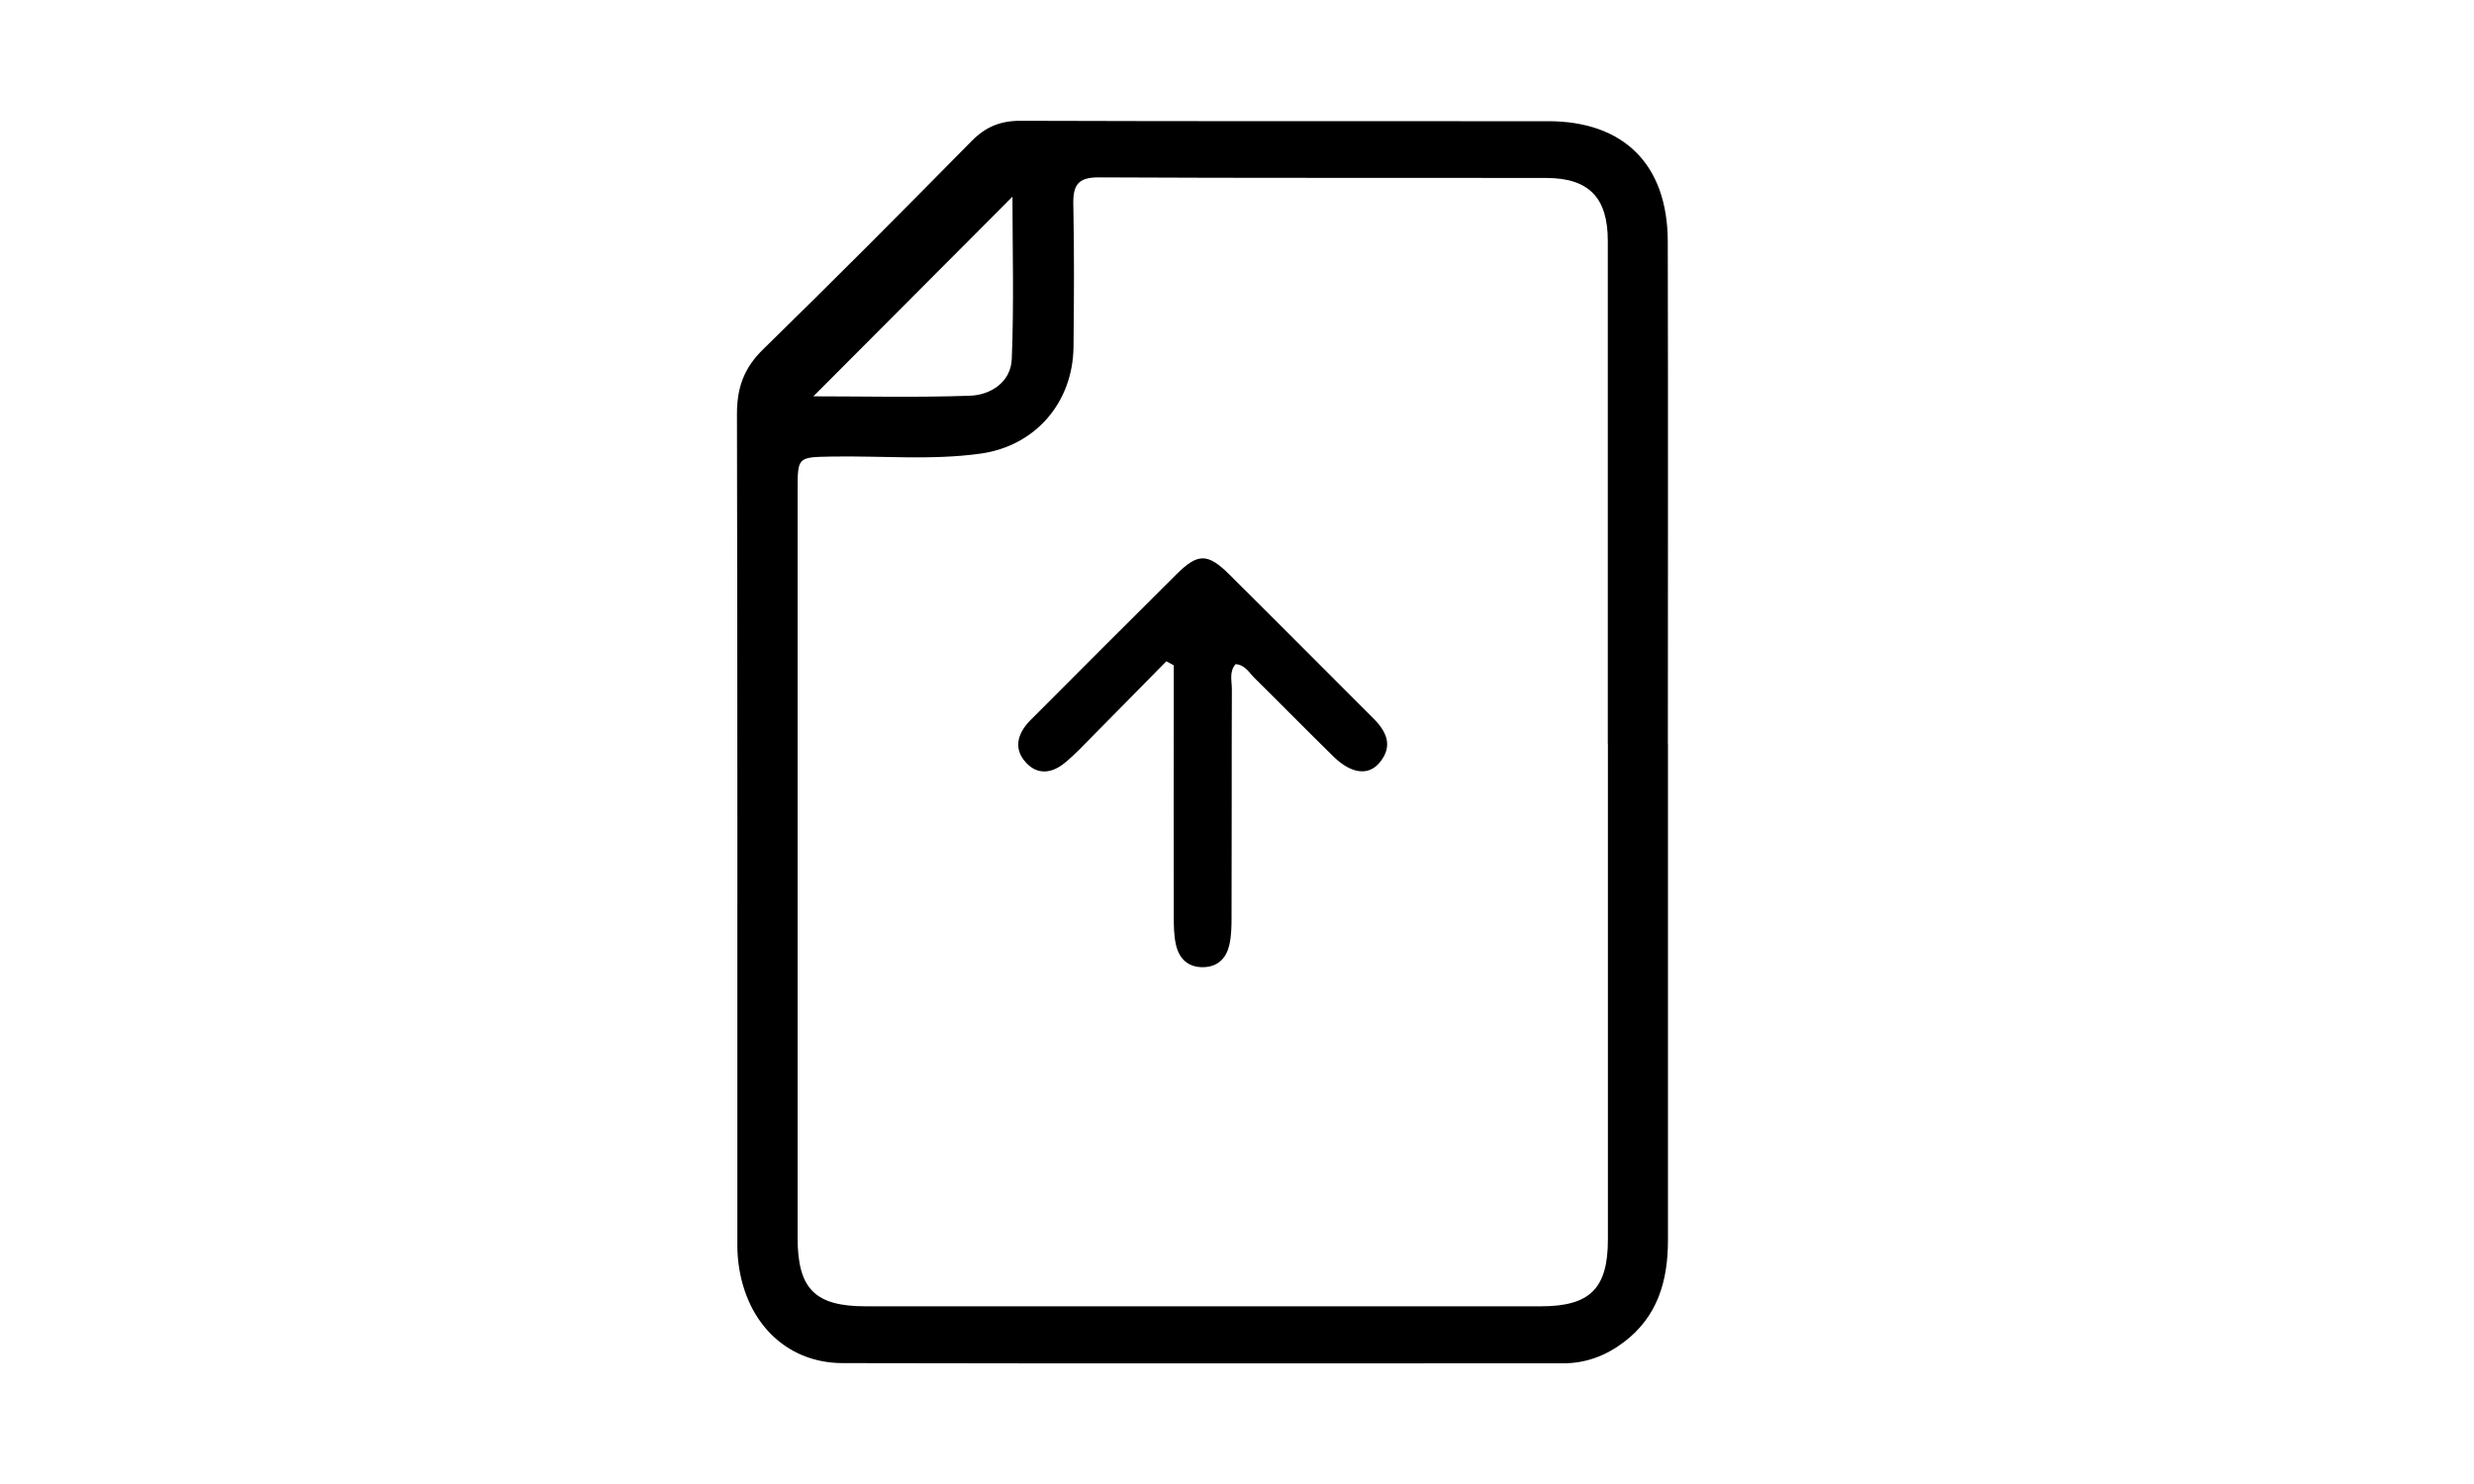 <?xml version="1.0" encoding="UTF-8"?>
<svg id="Principal-mis_cursos" xmlns="http://www.w3.org/2000/svg" viewBox="0 0 250 150">
  <path d="M168.55,75.23c0,16.7,0,33.4,0,50.1,0,4.09-1.01,7.73-4.47,10.34-1.82,1.37-3.82,2.13-6.11,2.13-24.28,0-48.56.03-72.83-.02-5.84-.01-10.02-4.35-10.58-10.68-.07-.81-.05-1.63-.05-2.44,0-27.62.02-55.24-.04-82.85,0-2.63.72-4.62,2.63-6.49,7.11-6.94,14.12-13.99,21.09-21.07,1.43-1.45,2.93-2.05,4.96-2.04,17.76.06,35.52.03,53.28.04,7.67,0,12.08,4.39,12.1,12.15.04,16.95.01,33.89.01,50.84ZM162.47,75.19c0-16.95,0-33.9,0-50.85,0-4.35-1.9-6.34-6.2-6.35-15.08-.03-30.15.02-45.23-.06-2.12-.01-2.62.79-2.58,2.73.1,4.81.07,9.62.02,14.42-.07,5.62-3.86,10-9.39,10.77-5.02.7-10.09.2-15.14.3-3.34.07-3.35.03-3.35,3.44,0,25.18,0,50.36,0,75.54,0,5.14,1.75,6.91,6.88,6.91,22.74,0,45.47,0,68.21,0,4.99,0,6.79-1.8,6.79-6.75,0-16.71,0-33.41,0-50.12ZM102.31,19.88c-6.73,6.75-13.5,13.55-20.12,20.18,4.95,0,10.39.13,15.81-.06,2.15-.07,4.15-1.41,4.24-3.71.23-5.58.07-11.18.07-16.41Z"/>
  <path d="M117.86,66.84c-2.44,2.47-4.86,4.95-7.31,7.42-.97.98-1.92,2.01-2.99,2.88-1.28,1.03-2.73,1.24-3.93-.11-1.08-1.21-.9-2.54.08-3.77.25-.32.55-.6.84-.89,4.78-4.78,9.55-9.58,14.35-14.34,2.15-2.13,3.14-2.13,5.32.03,4.86,4.82,9.68,9.68,14.52,14.51,1.36,1.35,2.07,2.81.68,4.5-1.13,1.38-2.88,1.15-4.67-.6-2.68-2.62-5.3-5.3-7.97-7.93-.55-.54-.96-1.34-1.92-1.41-.68.78-.37,1.71-.38,2.56-.03,7.66,0,15.31-.03,22.97,0,.97-.01,1.97-.24,2.91-.31,1.29-1.15,2.15-2.58,2.19-1.55.04-2.46-.83-2.79-2.23-.22-.94-.23-1.94-.23-2.91-.02-7.58,0-15.15,0-22.73,0-.88,0-1.76,0-2.64-.25-.14-.5-.27-.75-.41Z"/>
</svg>